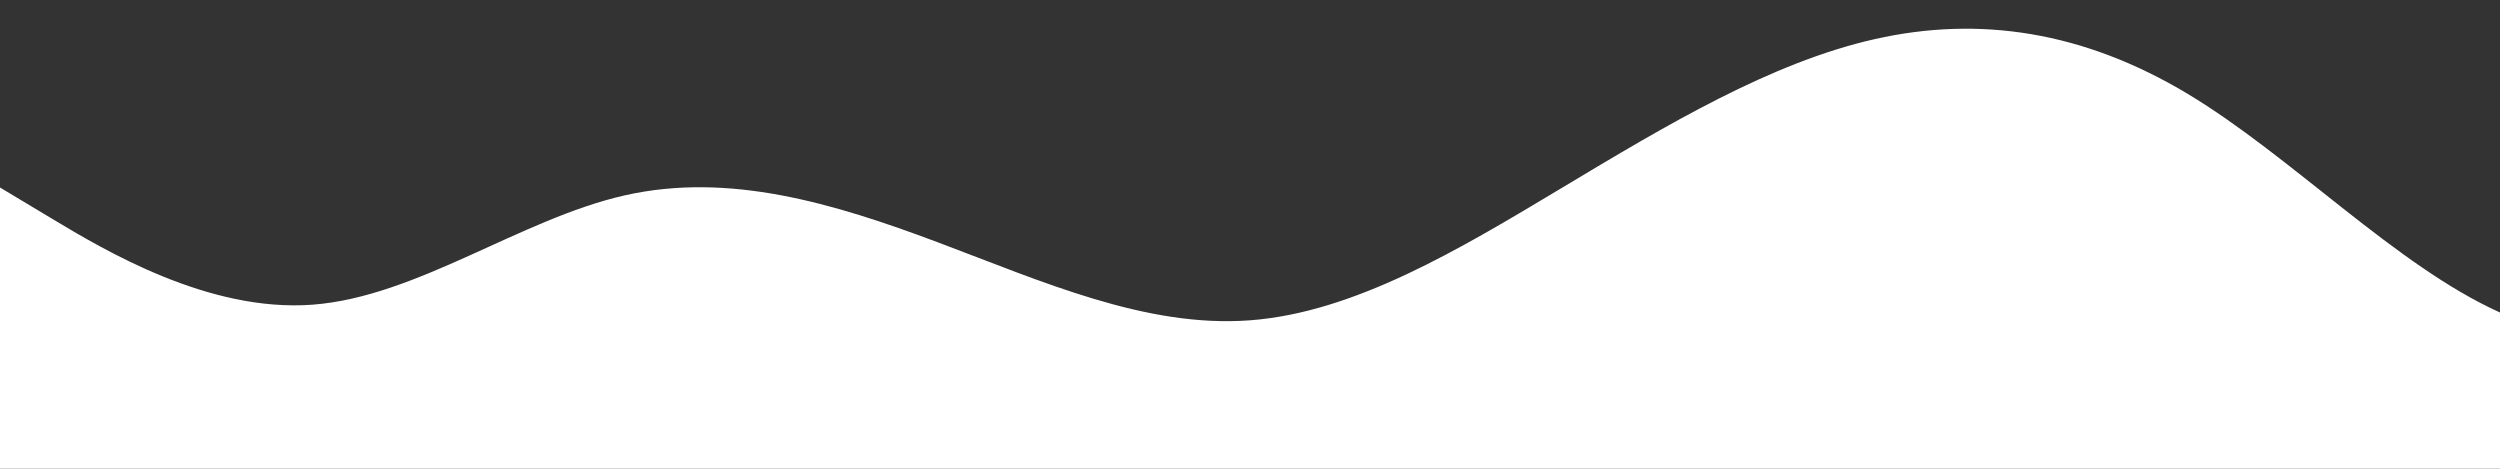 <?xml version="1.0" standalone="no"?>
<svg xmlns:xlink="http://www.w3.org/1999/xlink" id="wave" style="transform:rotate(180deg); transition: 0.3s" viewBox="0 0 1440 270" version="1.1" xmlns="http://www.w3.org/2000/svg"><rect x="0" y="0" width="1440" height="270" fill="#333333" stroke="none"/><defs><linearGradient id="sw-gradient-0" x1="0" x2="0" y1="1" y2="0"><stop stop-color="rgba(255, 255, 255, 1)" offset="0%"/><stop stop-color="rgba(255, 255, 255, 1)" offset="100%"/></linearGradient></defs><path style="transform:translate(0, 0px); opacity:1" fill="url(#sw-gradient-0)" d="M0,108L30,126C60,144,120,180,180,175.5C240,171,300,126,360,112.5C420,99,480,117,540,139.5C600,162,660,189,720,184.5C780,180,840,144,900,108C960,72,1020,36,1080,22.5C1140,9,1200,18,1260,54C1320,90,1380,153,1440,180C1500,207,1560,198,1620,184.5C1680,171,1740,153,1800,135C1860,117,1920,99,1980,112.5C2040,126,2100,171,2160,180C2220,189,2280,162,2340,157.5C2400,153,2460,171,2520,189C2580,207,2640,225,2700,198C2760,171,2820,99,2880,81C2940,63,3000,99,3060,99C3120,99,3180,63,3240,81C3300,99,3360,171,3420,184.5C3480,198,3540,153,3600,144C3660,135,3720,162,3780,157.5C3840,153,3900,117,3960,112.5C4020,108,4080,135,4140,157.5C4200,180,4260,198,4290,207L4320,216L4320,270L4290,270C4260,270,4200,270,4140,270C4080,270,4020,270,3960,270C3900,270,3840,270,3780,270C3720,270,3660,270,3600,270C3540,270,3480,270,3420,270C3360,270,3300,270,3240,270C3180,270,3120,270,3060,270C3000,270,2940,270,2880,270C2820,270,2760,270,2700,270C2640,270,2580,270,2520,270C2460,270,2400,270,2340,270C2280,270,2220,270,2160,270C2100,270,2040,270,1980,270C1920,270,1860,270,1800,270C1740,270,1680,270,1620,270C1560,270,1500,270,1440,270C1380,270,1320,270,1260,270C1200,270,1140,270,1080,270C1020,270,960,270,900,270C840,270,780,270,720,270C660,270,600,270,540,270C480,270,420,270,360,270C300,270,240,270,180,270C120,270,60,270,30,270L0,270Z"/></svg>